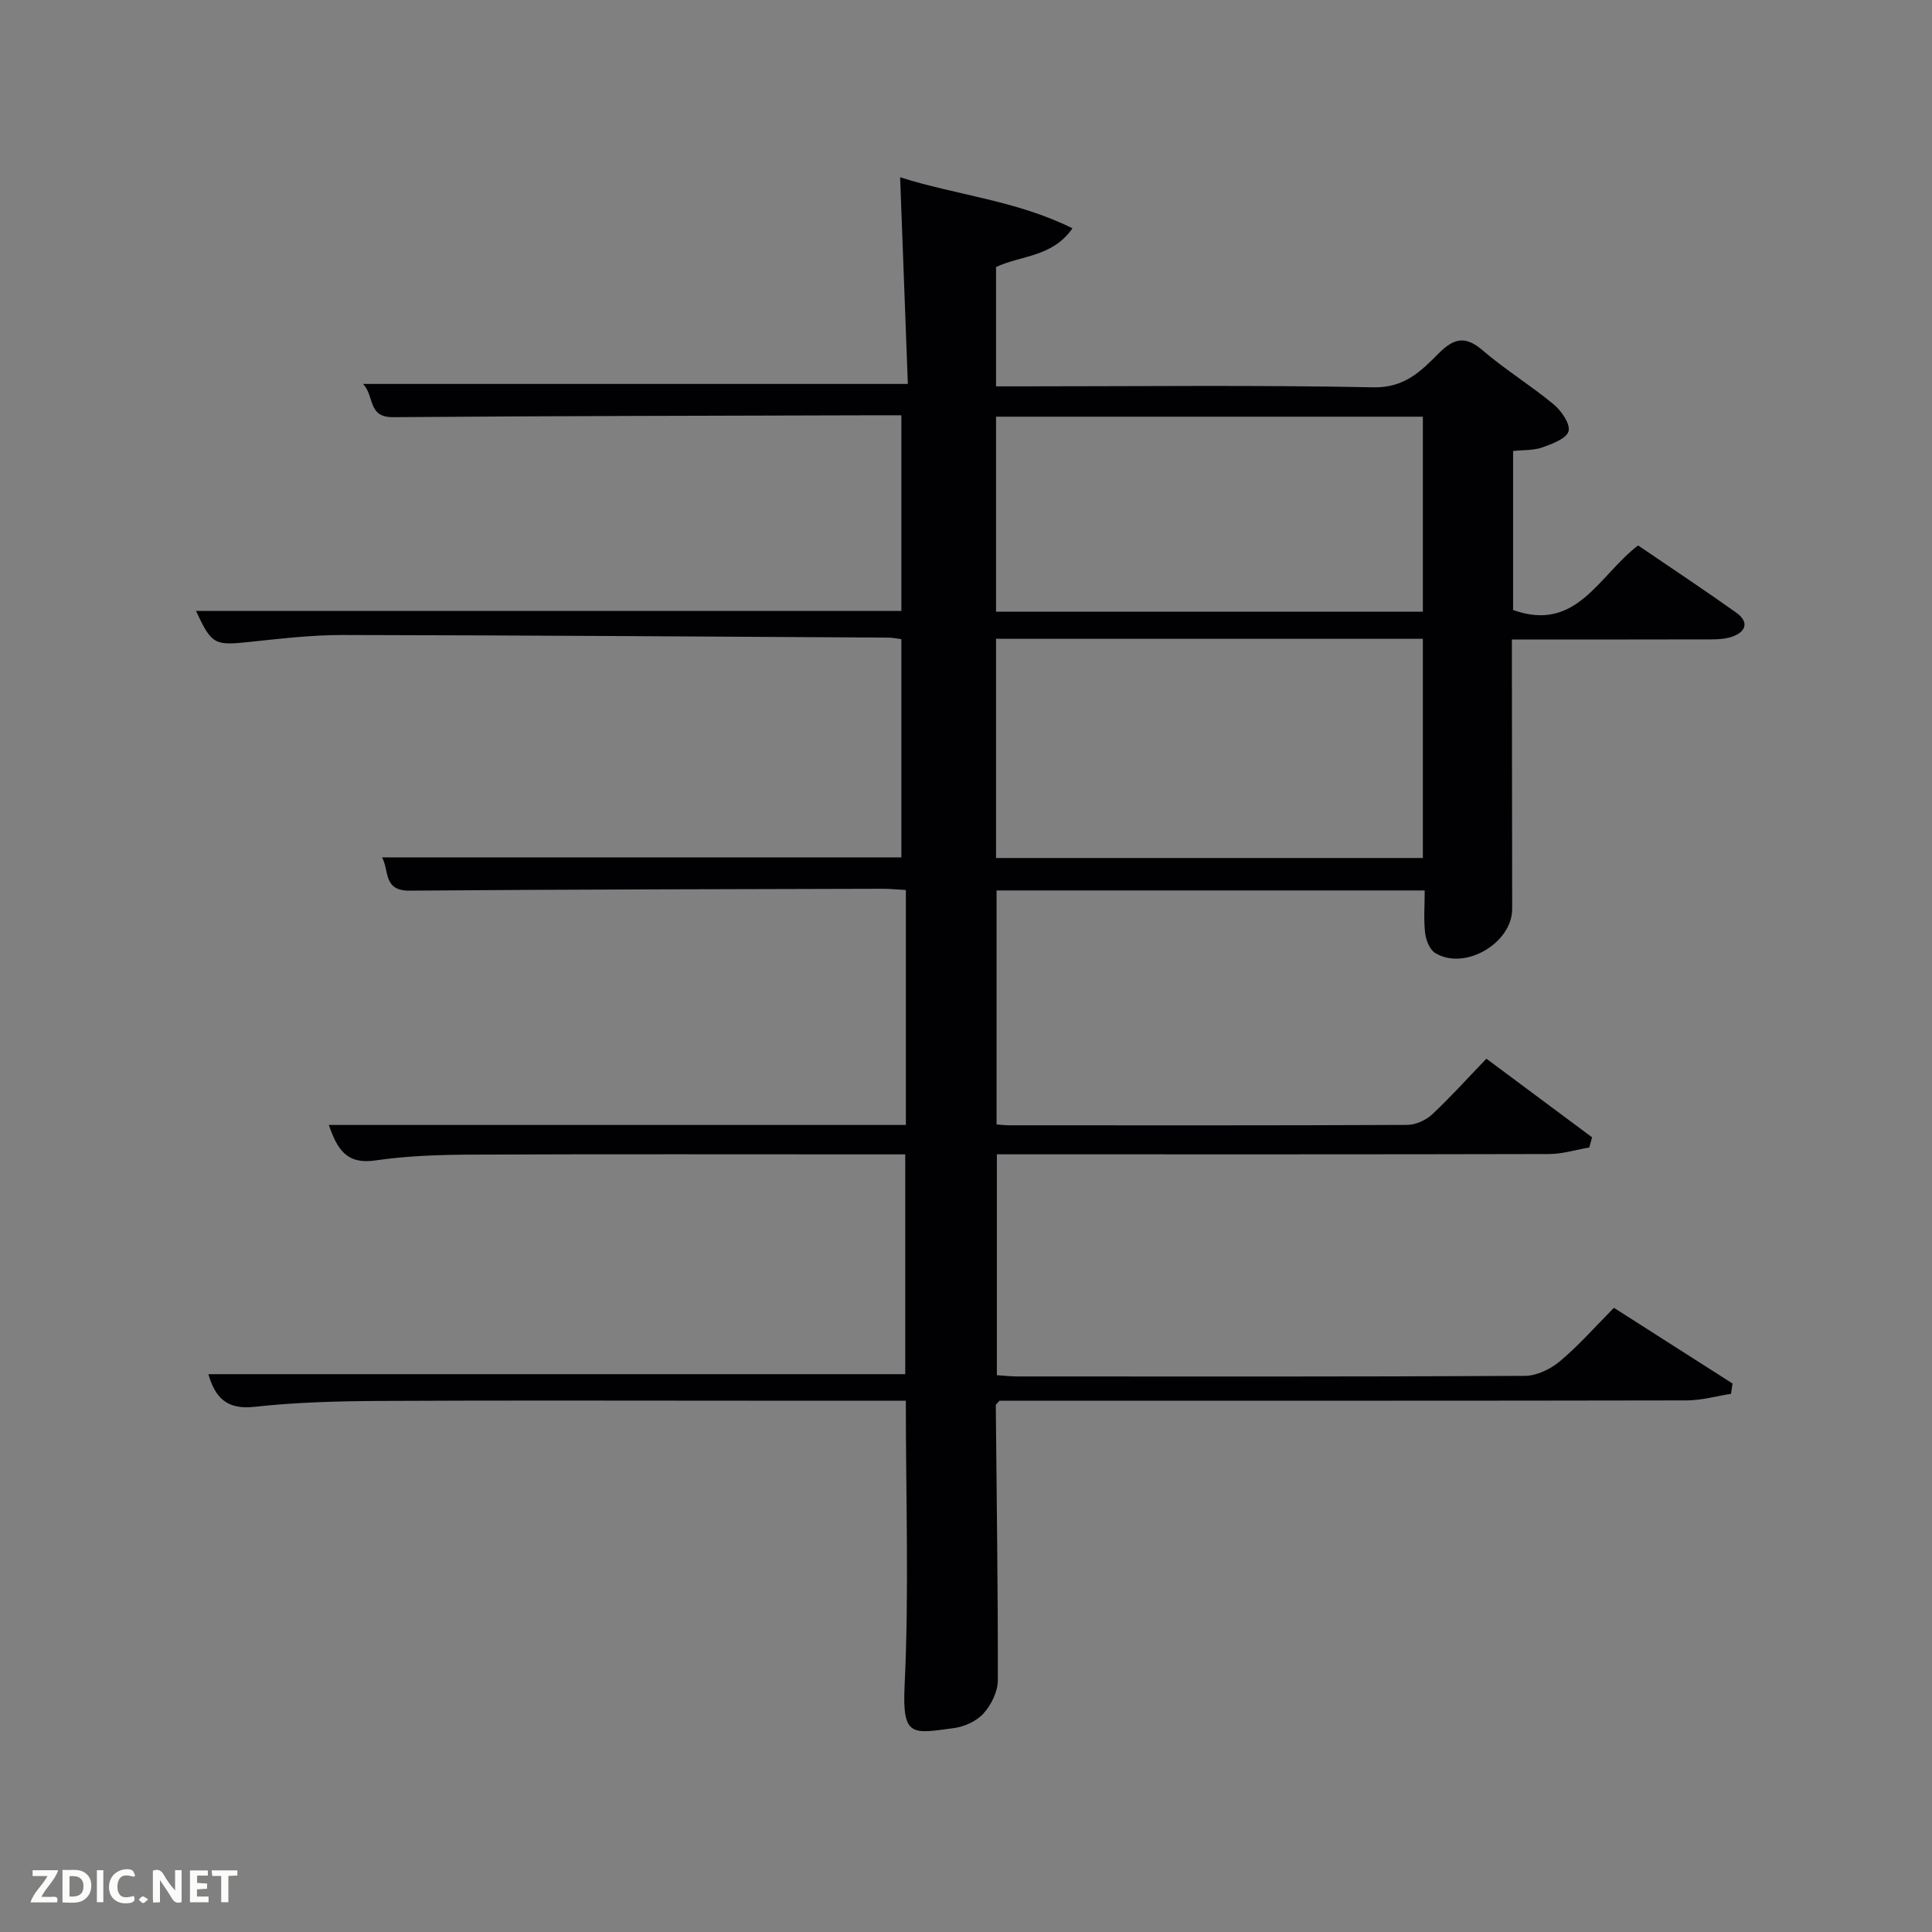 <svg enable-background="new 0 0 400 400" viewBox="0 0 400 400" xmlns="http://www.w3.org/2000/svg"><rect x="0" y="0" width="400" height="400" fill="#808080" stroke="none"/><path d="m187.54 290c-11.17 0-21.83 0-32.48 0-25.5 0-50.99-.09-76.49.05-8.64.05-17.33.27-25.91 1.22-5.82.64-8.13-2.02-9.52-6.76h144.28c0-14.8 0-29.84 0-45.51-1.8 0-3.57 0-5.34 0-28.16 0-56.33-.07-84.49.05-6.64.03-13.35.25-19.9 1.21-5.95.87-7.87-2.33-9.61-7.35h119.47c0-16.31 0-32.23 0-48.64-1.61-.09-3.2-.26-4.79-.26-32.66.09-65.32.13-97.98.39-5.55.04-4.16-4.27-5.69-6.89h107.53c0-14.74 0-29.79 0-45.18-.82-.1-1.76-.31-2.7-.32-37.64-.21-75.28-.48-112.93-.54-6.46-.01-12.94.76-19.38 1.44-7.21.76-7.78.55-11.03-6.42h146.04c0-13.1 0-26.48 0-40.51-1.72 0-3.49 0-5.25 0-33.33.1-66.65.13-99.98.39-5.37.04-3.78-4.38-6.24-6.88h112.81c-.52-14.03-1.05-28.18-1.6-42.79 11.68 3.73 24.02 4.77 35.68 10.57-4.17 6.01-10.64 5.56-15.82 8.02v24.7h5.18c24.33 0 48.67-.29 72.99.2 6.37.13 9.84-3.36 13.47-7.02 3.16-3.17 5.51-3.72 9.11-.63 4.66 4 9.96 7.25 14.69 11.17 1.6 1.33 3.5 4.07 3.09 5.57-.42 1.53-3.4 2.63-5.46 3.36-1.79.64-3.86.5-6.02.73v32.92c13.15 4.74 17.71-7.14 25.88-13.36 6.69 4.56 13.59 9.12 20.32 13.91 2.84 2.02 1.89 4.1-1 5.03-1.85.59-3.95.51-5.94.51-12.97.04-25.93.02-39.51.02v5.78c.02 16.66.05 33.33.06 49.99.01 7.11-9.85 12.87-15.94 9.14-1.14-.7-1.91-2.66-2.08-4.12-.33-2.79-.09-5.64-.09-8.83-29.56 0-58.95 0-88.64 0v48.44c.94.07 1.73.18 2.52.18 27.5.01 54.99.05 82.49-.08 1.74-.01 3.84-.95 5.14-2.15 3.77-3.51 7.22-7.36 11.26-11.56 7.52 5.6 14.7 10.94 21.88 16.28-.19.7-.38 1.41-.58 2.11-2.78.47-5.56 1.35-8.34 1.35-36.16.09-72.33.06-108.49.06-1.82 0-3.64 0-5.82 0v45.73c1.42.09 2.87.25 4.31.26 35 .01 69.99.07 104.99-.12 2.46-.01 5.34-1.4 7.28-3.03 3.92-3.29 7.33-7.19 11.18-11.06 8.27 5.28 16.41 10.47 24.55 15.67-.1.71-.21 1.42-.31 2.14-3.06.47-6.11 1.35-9.17 1.36-45.52.09-91.02.06-136.51.06-1.99 0-3.97 0-5.78 0-.38.48-.76.73-.76.98.16 18.97.46 37.95.42 56.92-.01 2.32-1.35 5.05-2.94 6.83-1.43 1.6-3.95 2.76-6.14 3.05-8.65 1.16-10.74 1.96-10.22-8.81.93-19.4.25-38.89.25-58.97zm18.68-112.36h88.37c0-15.4 0-30.45 0-45.38-29.66 0-58.91 0-88.37 0zm0-50.99h88.37c0-13.74 0-27.11 0-40.38-29.65 0-58.9 0-88.37 0z" fill="#010104"/><g fill="#fbfcfa"><path d="m37.59 393.81c-.92.31-1.52.05-2-.78-.7-1.2-1.52-2.34-2.47-3.78v4.59c-.55.03-.95.05-1.41.07-.03-.37-.06-.64-.06-.91 0-1.91 0-3.81 0-5.7 1.13-.41 1.77-.03 2.29.91.62 1.11 1.38 2.14 2.31 3.19v-4.2h1.35v6.61z"/><path d="m12.94 393.88v-6.75c1.9.19 3.93-.54 5.37 1.29.8 1.01.78 2.88.03 3.97-1.37 1.97-3.4 1.51-5.4 1.49m1.45-1.22c2.04.12 2.92-.58 2.89-2.21-.03-1.51-.98-2.19-2.89-2z"/><path d="m11.81 393.87h-5.49c.68-2.18 2.47-3.48 3.51-5.45h-3.08v-1.21h5.29c-.71 2.13-2.44 3.48-3.47 5.51.86 0 1.63.04 2.39-.01.79-.05 1.14.21.85 1.16"/><path d="m39.33 393.86v-6.61h3.7v1.07h-2.22v1.52c.68.04 1.34.09 2.07.13v1.07c-.72.05-1.38.09-2.1.14v1.48h2.4v1.19h-3.85z"/><path d="m27.71 388.56c-1.15-.3-2.46-.61-3.1.64-.37.73-.41 1.93-.06 2.67.63 1.35 1.99.93 3.17.68.35.94-.01 1.32-.93 1.46-1.62.25-3.05-.27-3.76-1.48-.72-1.24-.6-3.03.31-4.17.88-1.11 2.71-1.7 4-1.16.32.13.44.74.65 1.12-.1.08-.19.16-.28.24"/><path d="m49.15 387.24v1.07c-.59.02-1.17.05-1.87.08v5.44h-1.48v-5.44h-1.85c-.05-.4-.08-.73-.13-1.15z"/><path d="m20.06 387.21h1.33v6.62h-1.33z"/><path d="m30.68 393.25c-.49.38-.8.79-1.05.76-.32-.05-.6-.45-.9-.7.26-.24.51-.64.8-.67.29-.04.62.3 1.15.61"/></g></svg>